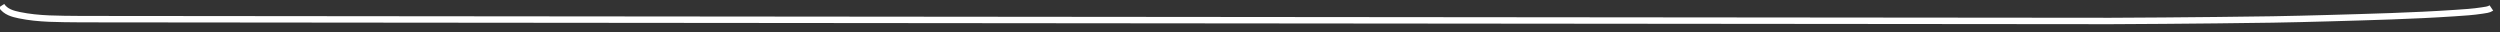 ﻿<?xml version="1.0" encoding="utf-8"?>
<svg version="1.1" xmlns:xlink="http://www.w3.org/1999/xlink" width="390px" height="5px" xmlns="http://www.w3.org/2000/svg">
  <rect width="100%" height="100%" fill="#333333" stroke="none"/>
  <g transform="matrix(1 0 0 1 -481 -18161 )">
    <path d="M 0.24 0.894  C 0.884 1.865  1.997 2.157  3.005 2.367  C 6.066 3.005  9.271 2.947  12.373 2.983  C 13.569 2.997  14.767 2.989  15.963 2.99  C 19.184 2.993  22.403 2.996  25.623 2.999  C 30.656 3.004  35.688 3.008  40.721 3.013  C 47.276 3.019  53.831 3.025  60.387 3.031  C 68.169 3.038  75.951 3.045  83.733 3.052  C 92.446 3.06  101.158 3.068  109.871 3.075  C 119.217 3.083  128.563 3.092  137.91 3.1  C 147.594 3.109  157.279 3.117  166.962 3.126  C 176.718 3.135  186.473 3.144  196.228 3.152  C 205.726 3.161  215.223 3.169  224.722 3.178  C 233.638 3.186  242.554 3.194  251.469 3.202  C 259.536 3.209  267.602 3.216  275.67 3.224  C 282.591 3.23  289.513 3.236  296.434 3.243  C 301.914 3.248  307.394 3.253  312.873 3.258  C 316.615 3.261  320.357 3.265  324.099 3.268  C 325.807 3.27  327.514 3.275  329.222 3.273  C 334.727 3.266  340.234 3.191  345.739 3.148  C 351.579 3.103  357.418 3.004  363.255 2.834  C 369.791 2.644  376.347 2.485  382.874 2.047  C 384.322 1.95  385.777 1.864  387.215 1.64  C 387.684 1.567  388.243 1.526  388.658 1.245  " stroke-width="1" stroke="#ffffff" fill="none" transform="matrix(1 0 0 1 481 18161 )" />
  </g>
</svg>